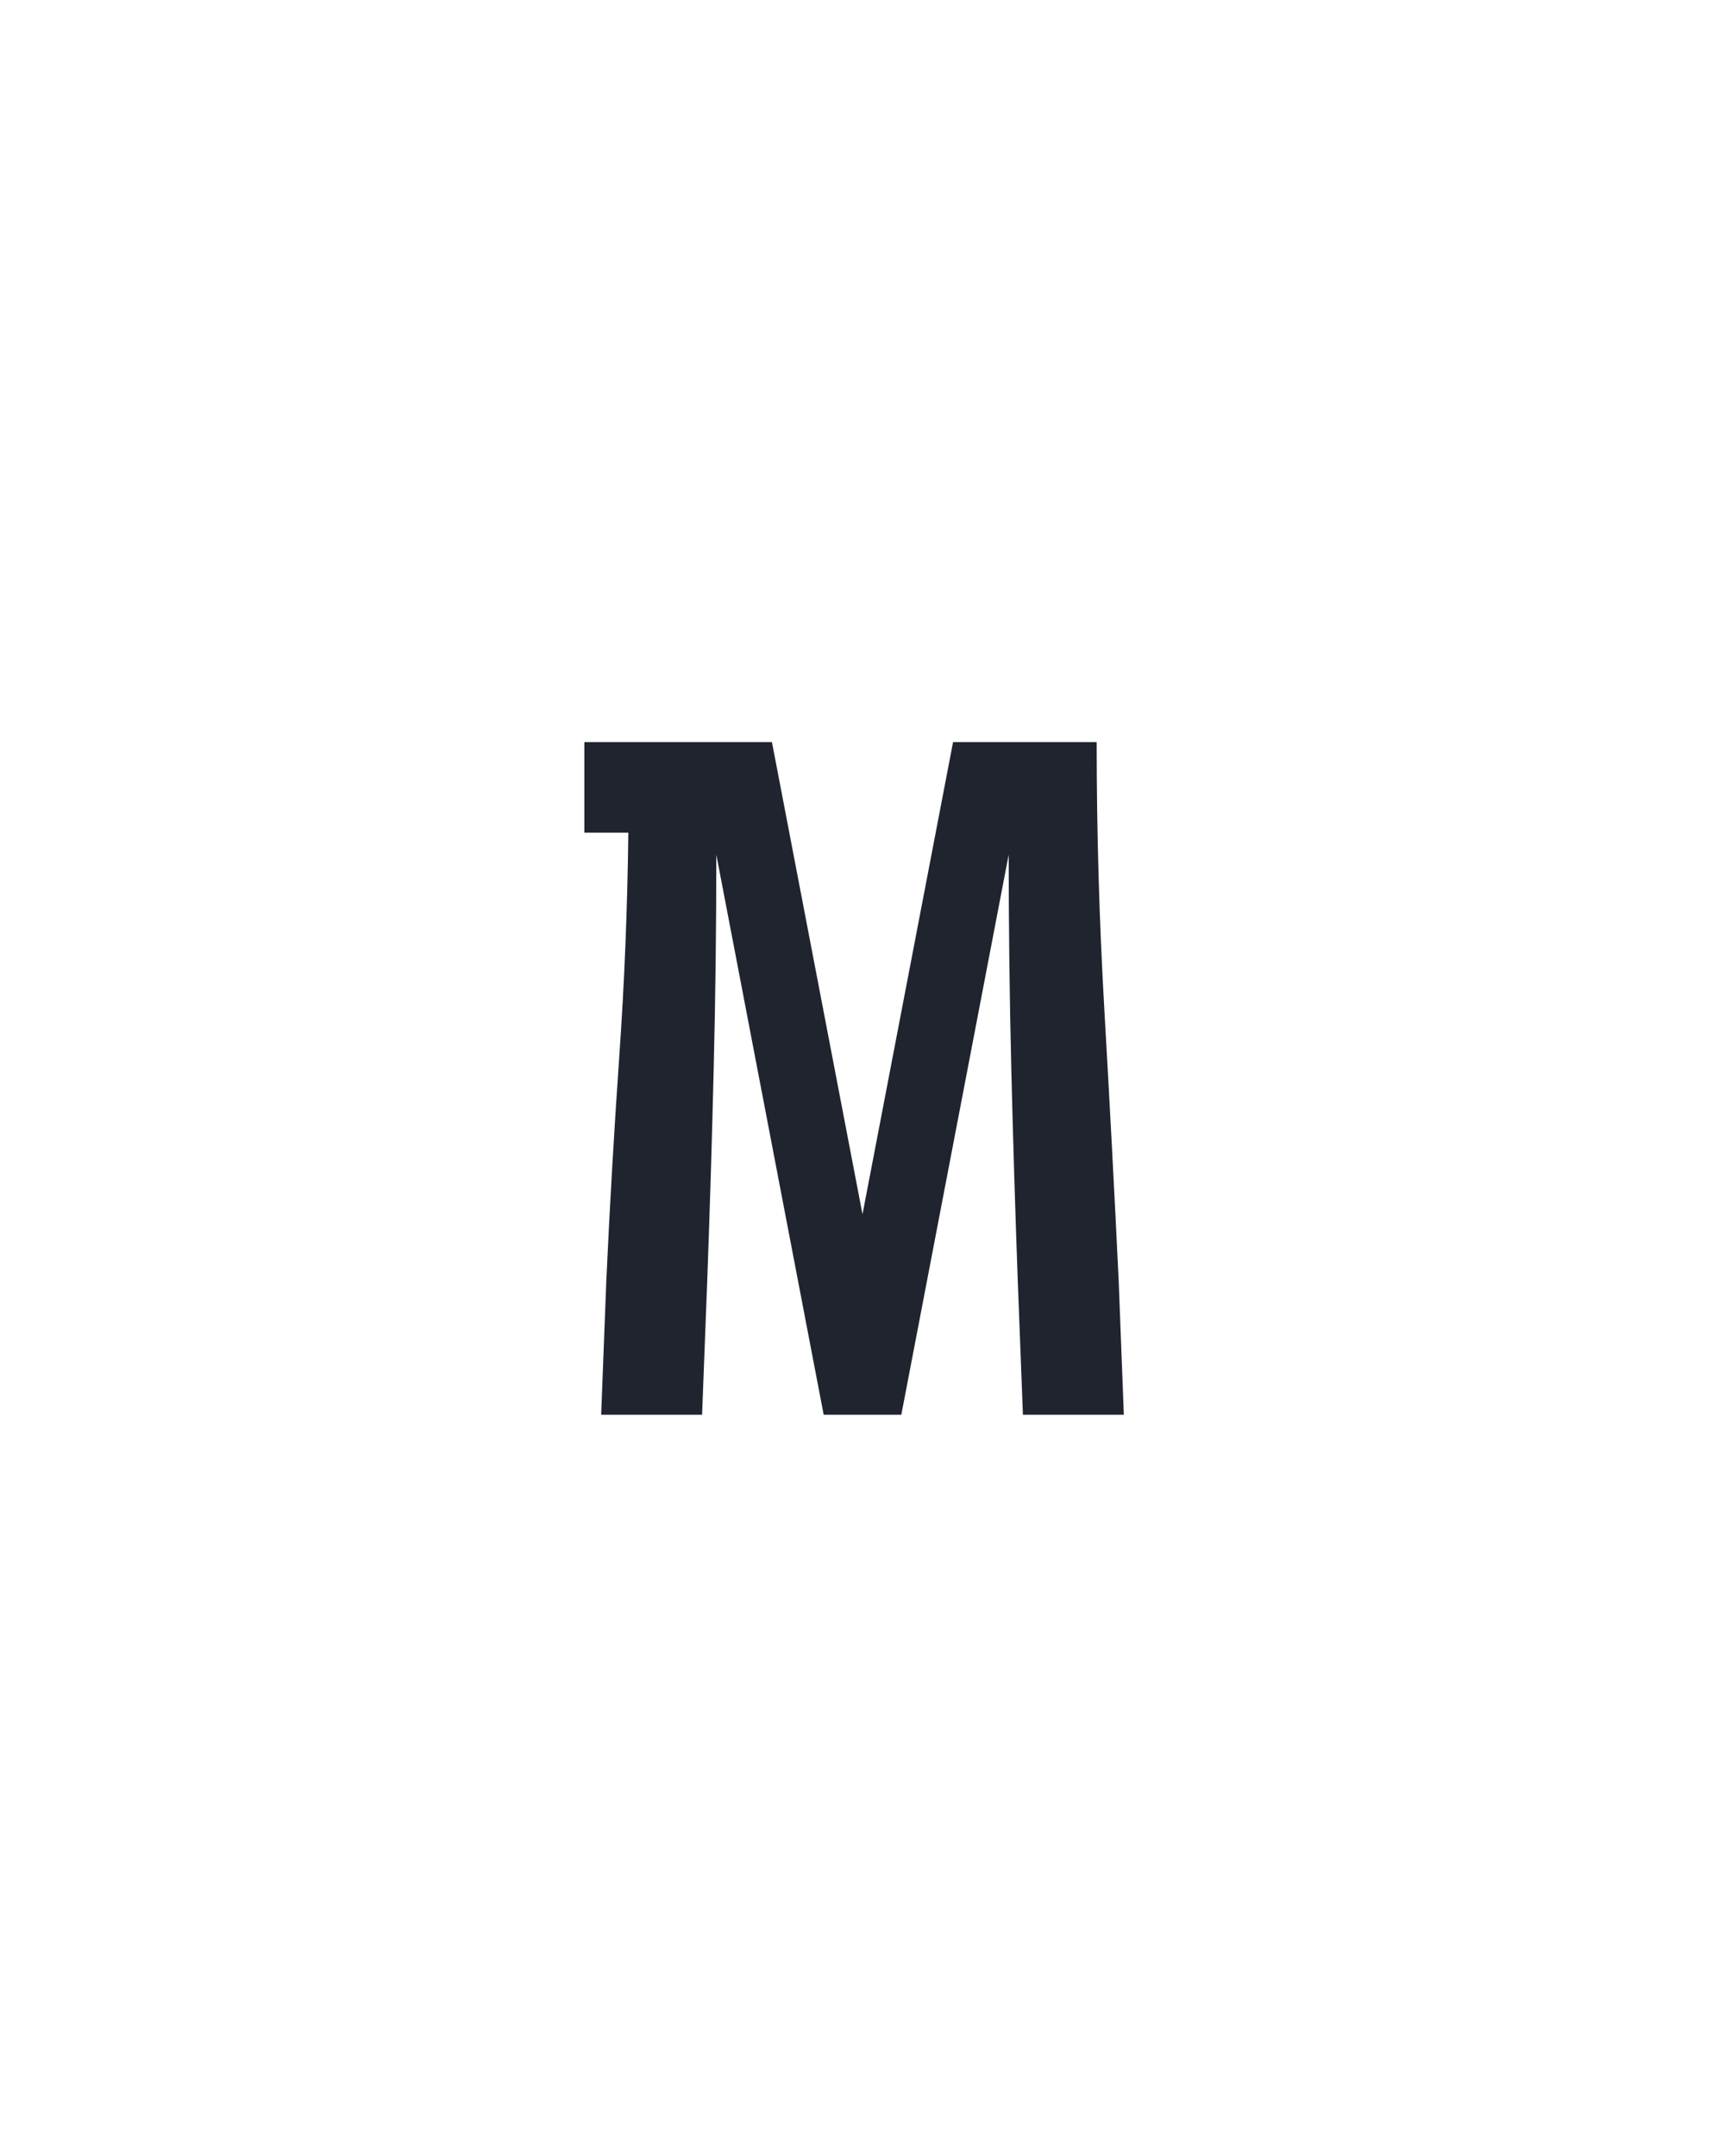 <?xml version="1.0" encoding="UTF-8" standalone="no"?>
<svg height="160" viewBox="0 0 128 160" width="128" xmlns="http://www.w3.org/2000/svg">
<defs>
<path d="M 48 0 L 52 -104 Q 56 -191 62 -277 Q 68 -363 69 -450 L 35 -450 L 35 -520 L 180 -520 L 250 -155 L 320 -520 L 431 -520 Q 431 -416 437 -312 Q 443 -208 448 -104 L 452 0 L 374 0 L 370 -104 Q 367 -186 365 -268 Q 363 -350 363 -433 L 280 0 L 220 0 L 137 -433 Q 137 -350 135 -268 Q 133 -186 130 -104 L 126 0 Z " id="path1"/>
</defs>
<g>
<g data-source-text="м" fill="#20242e" transform="translate(40 104.992) rotate(0) scale(0.096)">
<use href="#path1" transform="translate(0 0)"/>
</g>
</g>
</svg>